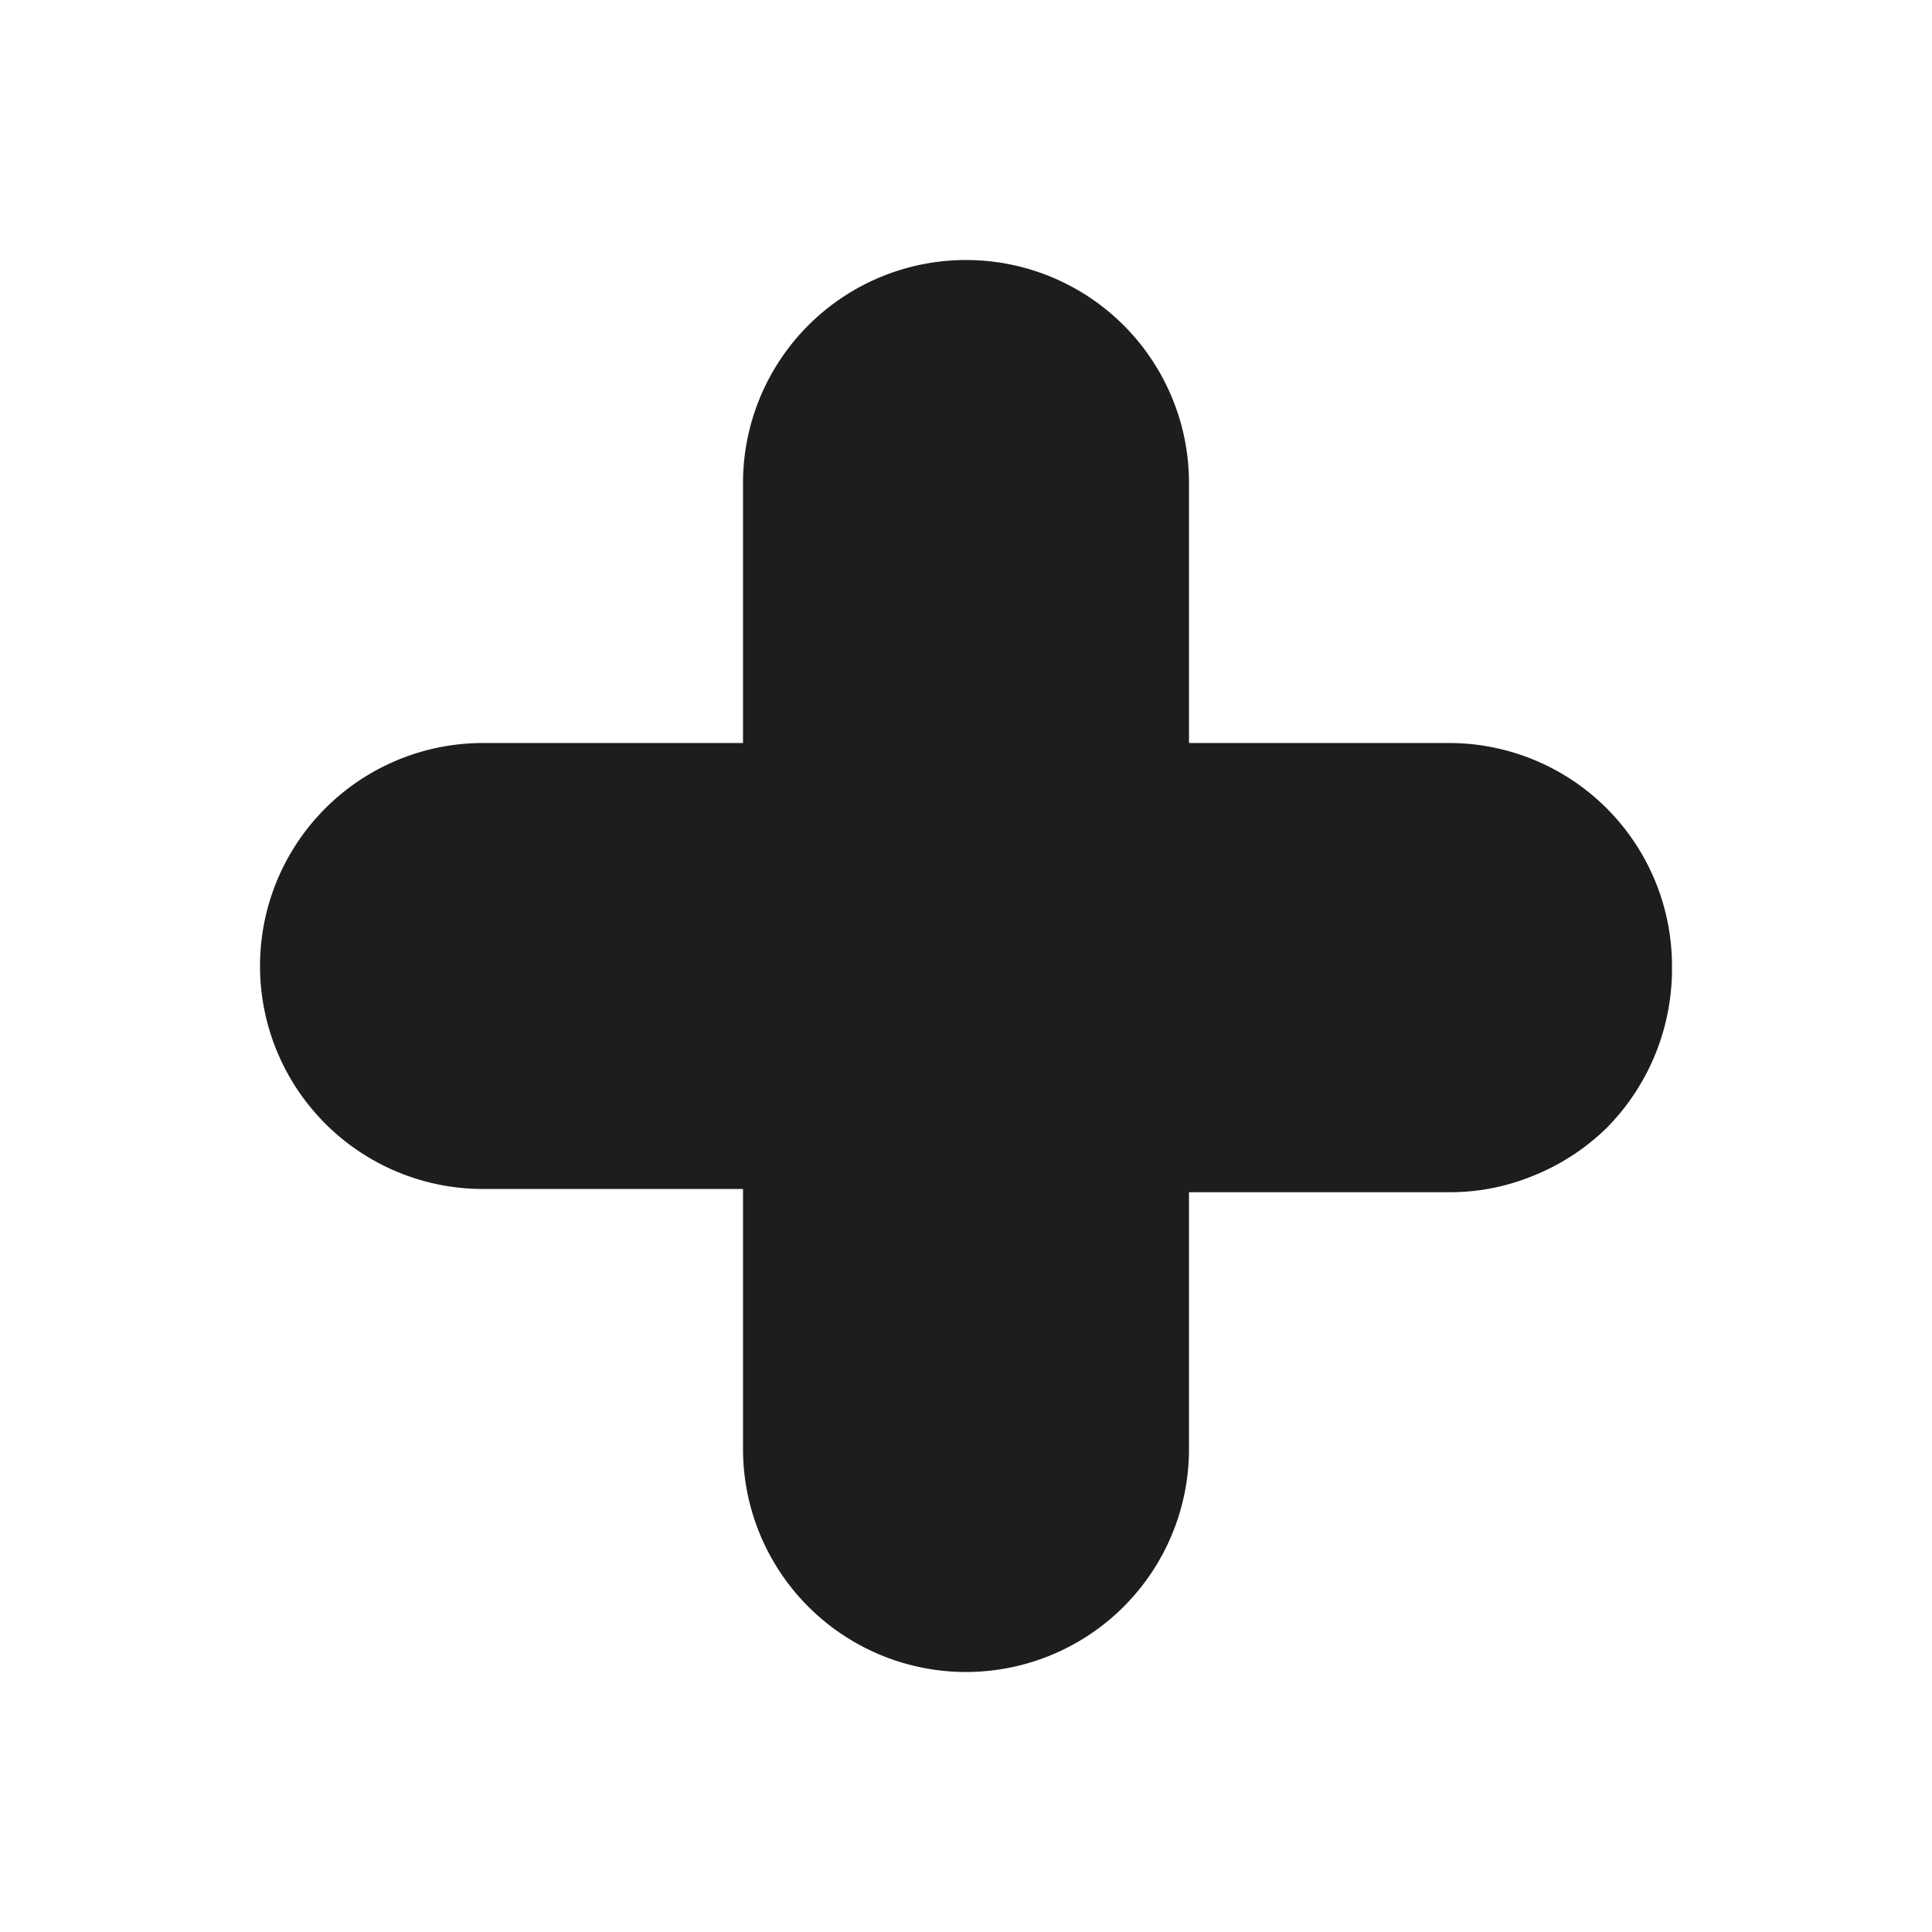 <svg xmlns="http://www.w3.org/2000/svg" viewBox="0 0 24 24"><defs><style>.cls-1{fill:none;}.cls-2{fill:#1d1d1b;}</style></defs><g id="Слой_2" data-name="Слой 2"><g id="Fill"><g id="Pharmacy_Fill" data-name="Pharmacy/Fill"><rect class="cls-1" width="24" height="24"/><path class="cls-2" d="M20.77,12a2.81,2.81,0,0,1-.8,2,2.77,2.77,0,0,1-.91.6,2.71,2.71,0,0,1-1.06.21H14.77V18a2.77,2.77,0,1,1-5.54,0V14.77H6A2.77,2.77,0,1,1,6,9.23H9.23V6a2.77,2.77,0,1,1,5.54,0V9.23H18A2.77,2.77,0,0,1,20.77,12Z"/></g></g></g></svg>